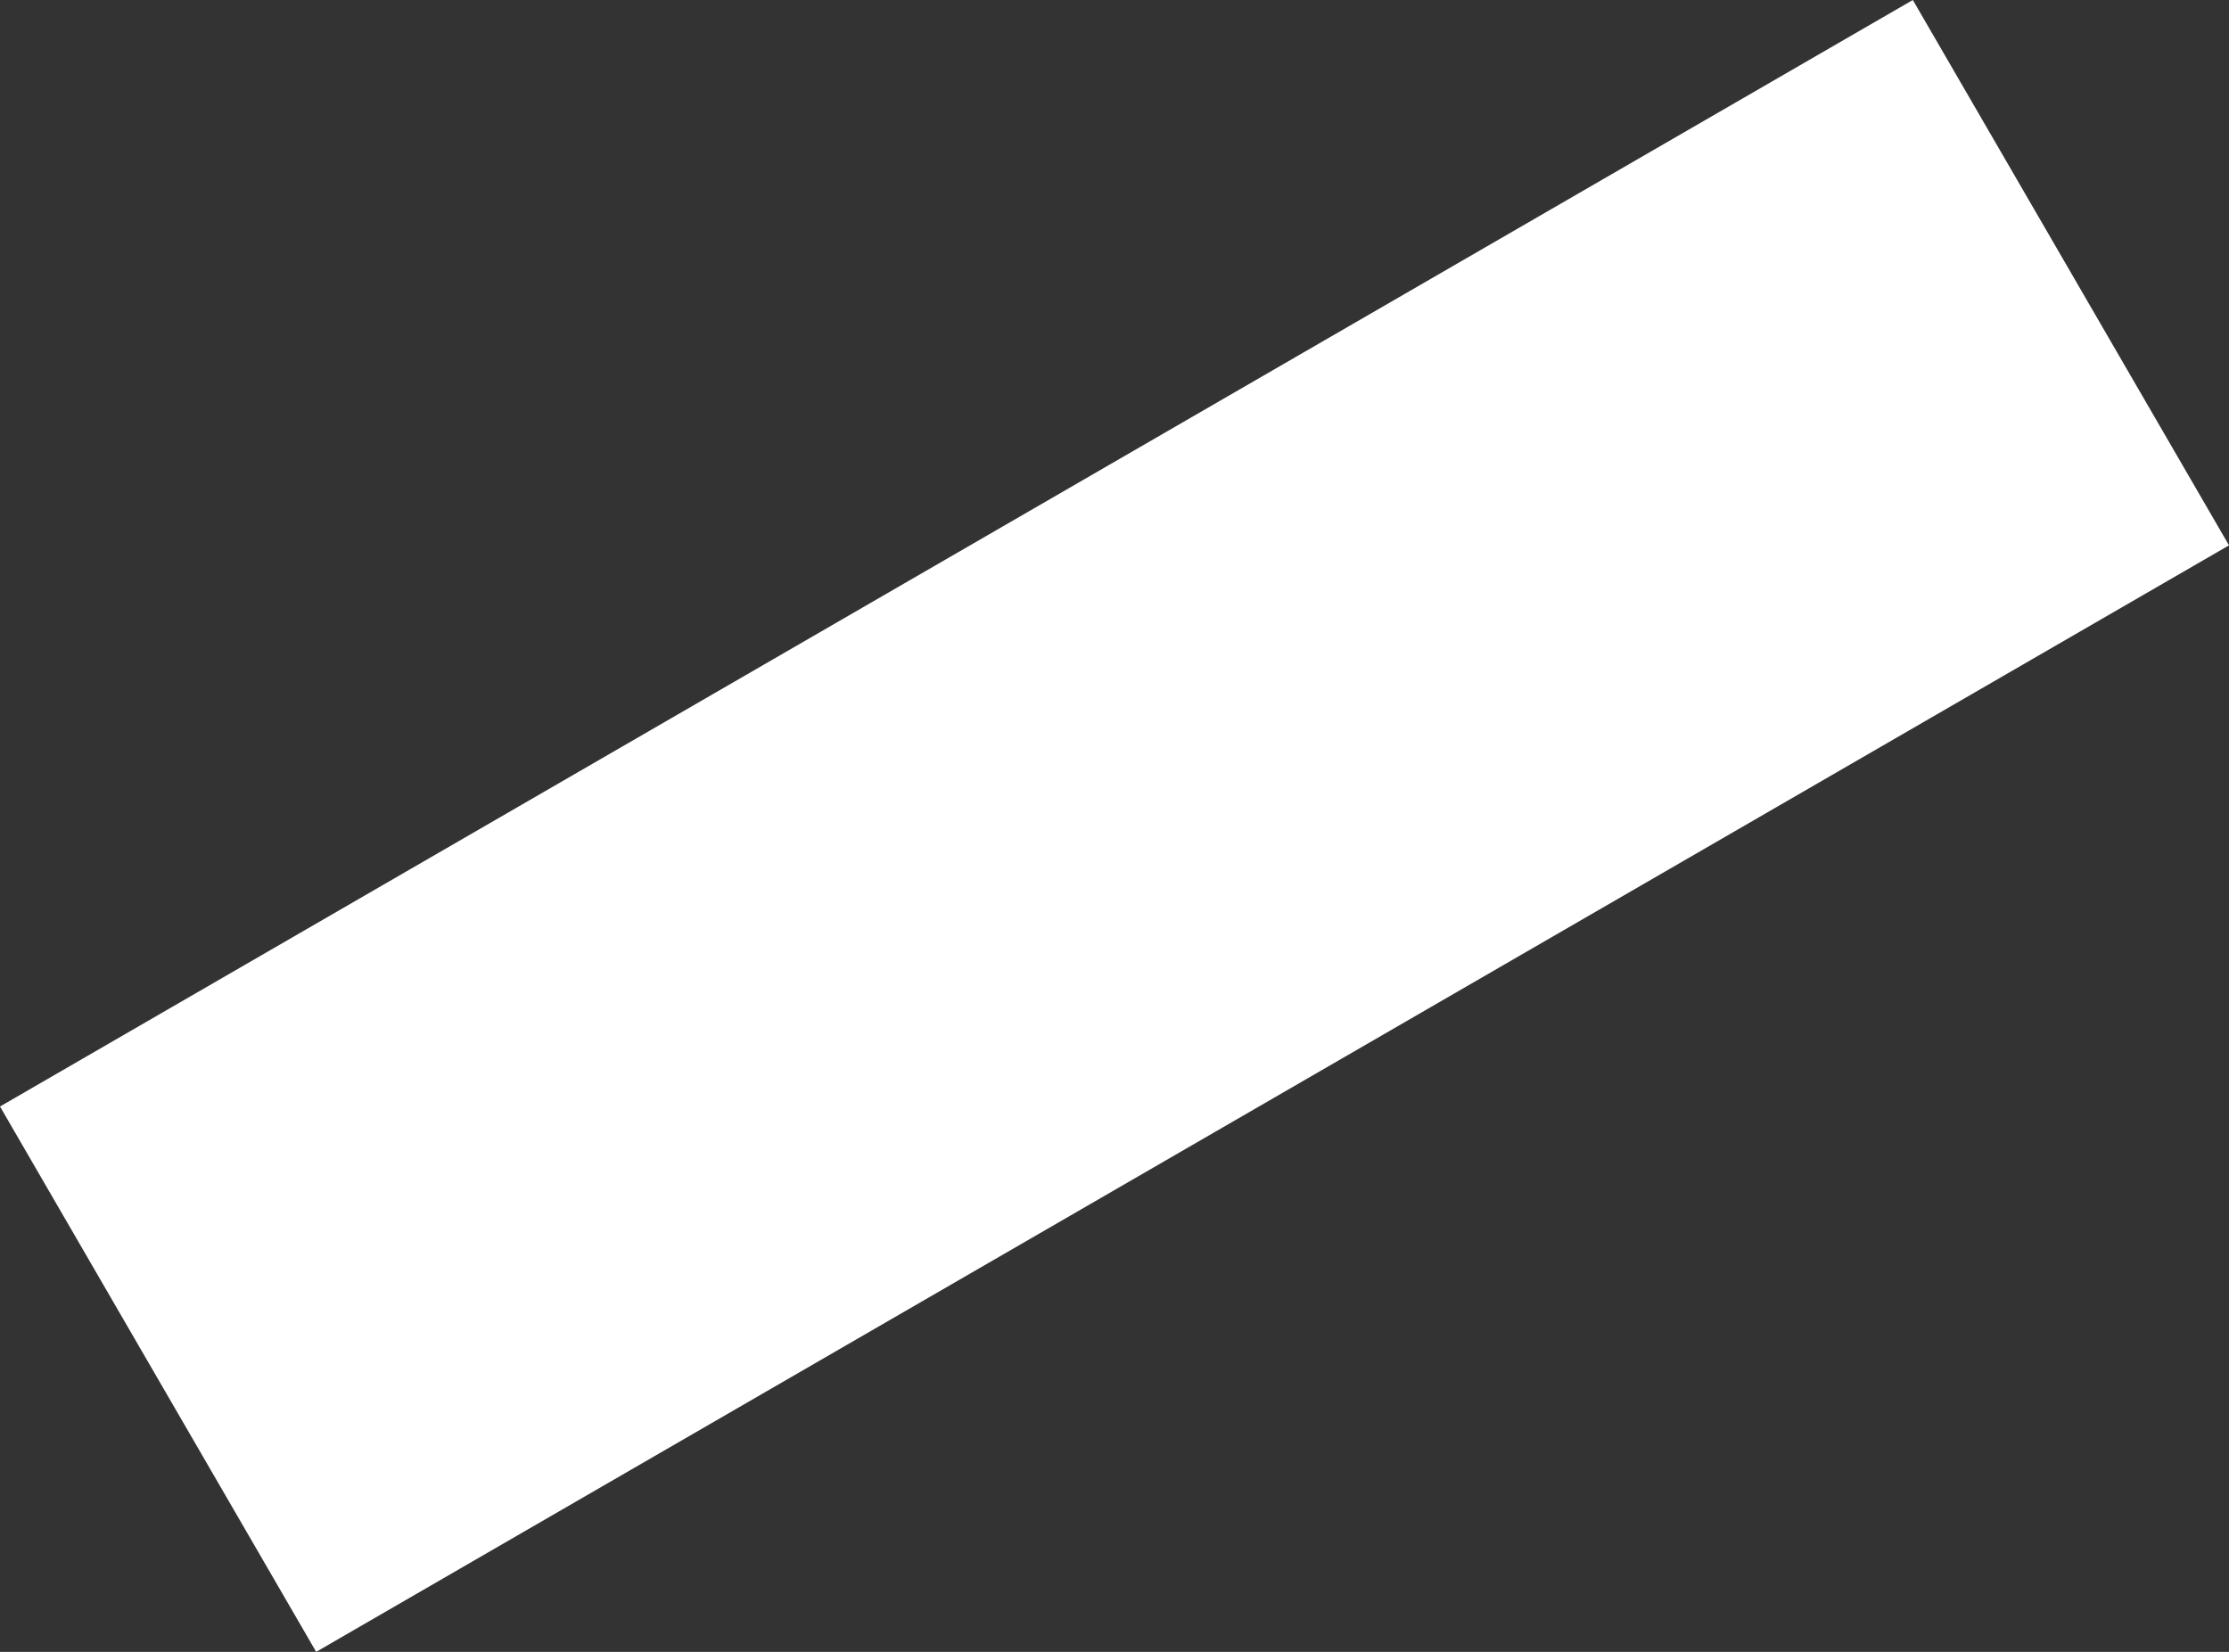 <?xml version="1.0" encoding="UTF-8" standalone="no"?>
<svg xmlns:xlink="http://www.w3.org/1999/xlink" height="10.45px" width="14.1px" xmlns="http://www.w3.org/2000/svg">
  <rect width="100%" height="100%" fill="#333333" stroke="none"/>
  <g transform="matrix(1.0, 0.0, 0.0, 1.0, 0.0, 0.0)">
    <path d="M2.0 10.45 L2.0 10.45 14.1 3.45 12.1 0.0 0.0 7.0 2.0 10.45" fill="#ffffff" fill-rule="evenodd" stroke="none"/>
  </g>
</svg>
